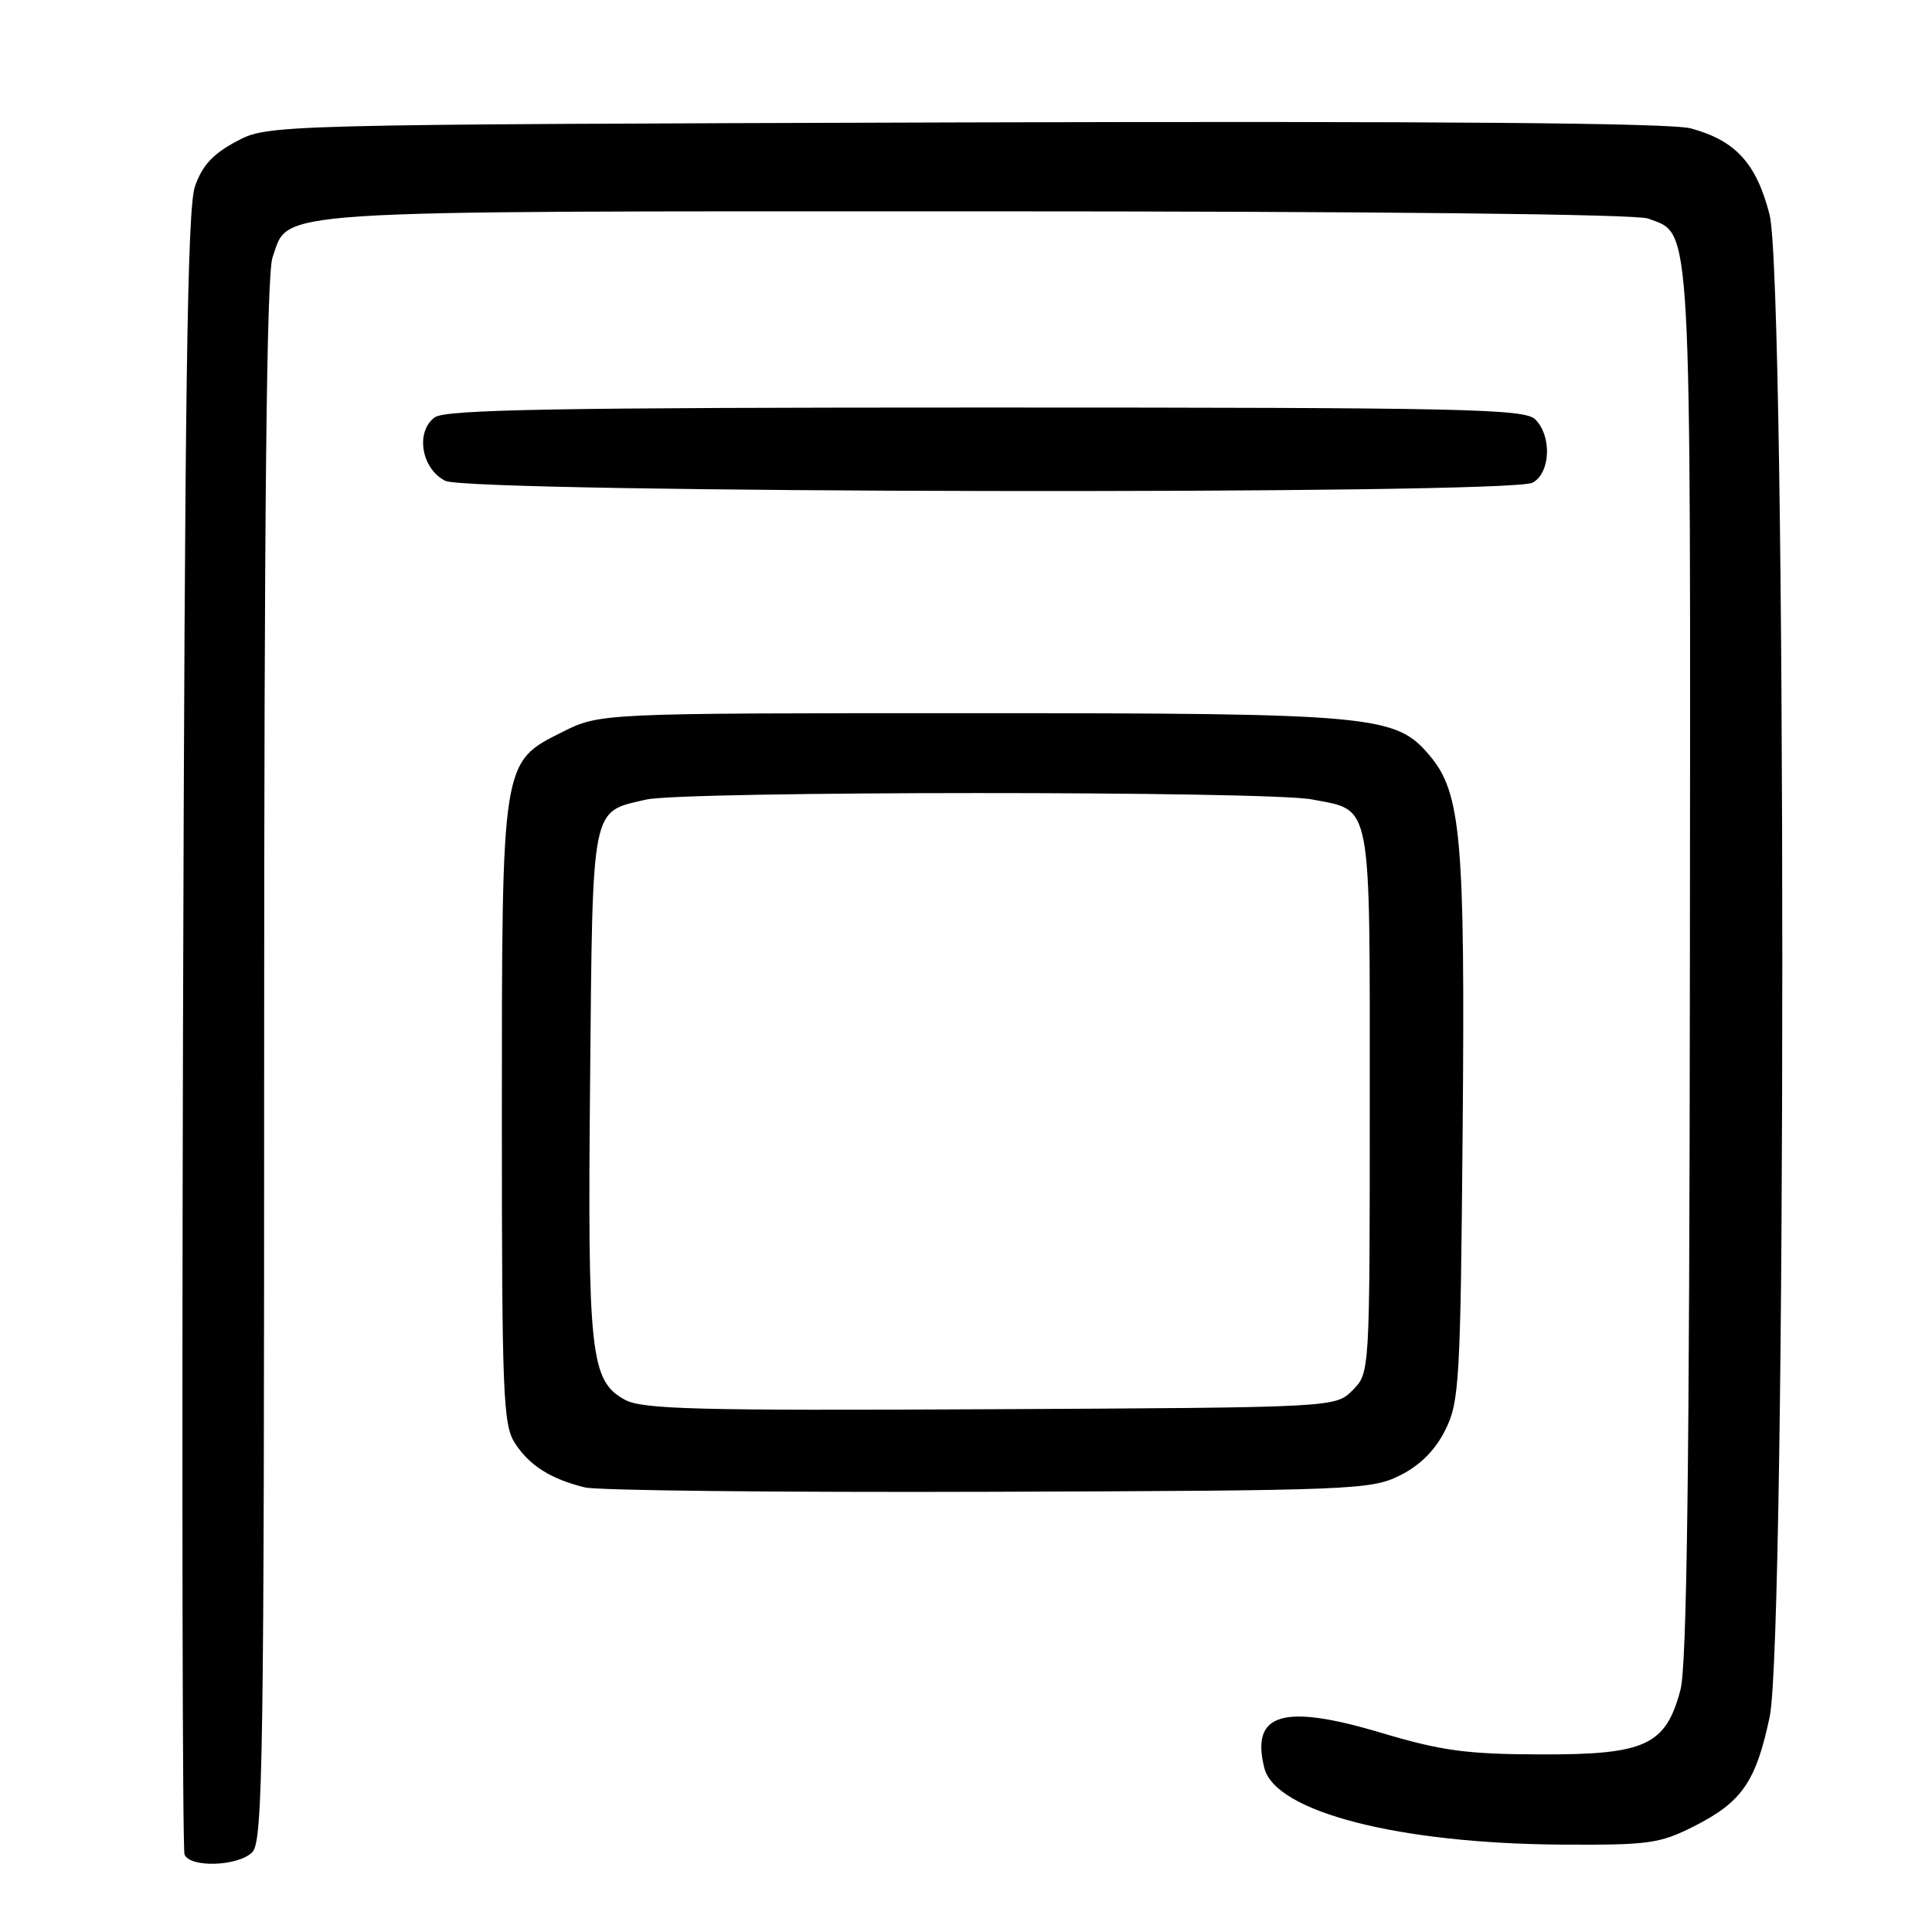 <?xml version="1.0" encoding="UTF-8" standalone="no"?>
<!DOCTYPE svg PUBLIC "-//W3C//DTD SVG 1.1//EN" "http://www.w3.org/Graphics/SVG/1.1/DTD/svg11.dtd" >
<svg xmlns="http://www.w3.org/2000/svg" xmlns:xlink="http://www.w3.org/1999/xlink" version="1.1" viewBox="0 0 256 256">
 <g >
 <path fill="currentColor"
d=" M 33.43 245.43 C 34.84 244.02 35.00 233.13 35.00 140.58 C 35.00 67.57 35.32 36.37 36.11 34.12 C 38.34 27.73 34.19 28.00 129.39 28.00 C 182.03 28.00 216.85 28.37 218.39 28.96 C 224.21 31.17 224.01 27.49 223.92 127.70 C 223.86 194.36 223.52 220.71 222.67 223.91 C 220.72 231.27 218.04 232.51 204.17 232.47 C 194.29 232.44 191.03 232.00 182.89 229.57 C 169.97 225.72 165.71 227.02 167.53 234.27 C 168.99 240.09 185.33 244.29 207.00 244.42 C 218.43 244.49 219.92 244.29 224.45 242.00 C 230.81 238.79 232.67 236.10 234.49 227.50 C 236.73 216.90 236.72 37.26 234.48 28.46 C 232.75 21.66 229.97 18.61 224.03 17.01 C 221.36 16.29 190.48 16.04 127.80 16.22 C 35.50 16.50 35.50 16.50 31.30 18.75 C 28.19 20.41 26.76 21.97 25.82 24.75 C 24.82 27.68 24.48 52.04 24.25 136.47 C 24.09 195.86 24.18 245.02 24.45 245.72 C 25.14 247.52 31.54 247.31 33.43 245.43 Z  M 185.50 195.50 C 188.17 194.17 190.17 192.17 191.50 189.50 C 193.37 185.76 193.52 183.15 193.81 149.69 C 194.14 111.13 193.61 105.06 189.45 100.13 C 184.93 94.75 182.23 94.50 128.50 94.50 C 79.50 94.50 79.50 94.50 74.50 97.00 C 66.45 101.03 66.50 100.69 66.50 148.04 C 66.50 184.97 66.66 188.83 68.25 191.26 C 70.19 194.22 72.97 195.97 77.50 197.09 C 79.15 197.50 103.22 197.76 131.00 197.67 C 179.32 197.51 181.67 197.41 185.50 195.50 Z  M 203.07 63.96 C 205.45 62.69 205.66 57.80 203.43 55.57 C 202.03 54.17 194.05 54.00 130.62 54.00 C 73.77 54.00 59.02 54.26 57.61 55.30 C 55.01 57.19 55.83 62.12 59.00 63.71 C 62.25 65.35 200.03 65.59 203.07 63.96 Z  M 82.79 185.47 C 78.23 182.96 77.85 179.48 78.19 143.28 C 78.54 106.25 78.26 107.66 85.61 105.95 C 90.51 104.81 167.98 104.79 173.85 105.93 C 181.87 107.48 181.50 105.56 181.50 146.01 C 181.50 181.94 181.50 181.94 179.22 184.22 C 176.95 186.50 176.95 186.50 131.22 186.73 C 92.24 186.93 85.10 186.74 82.79 185.47 Z "/>
</g>
</svg>